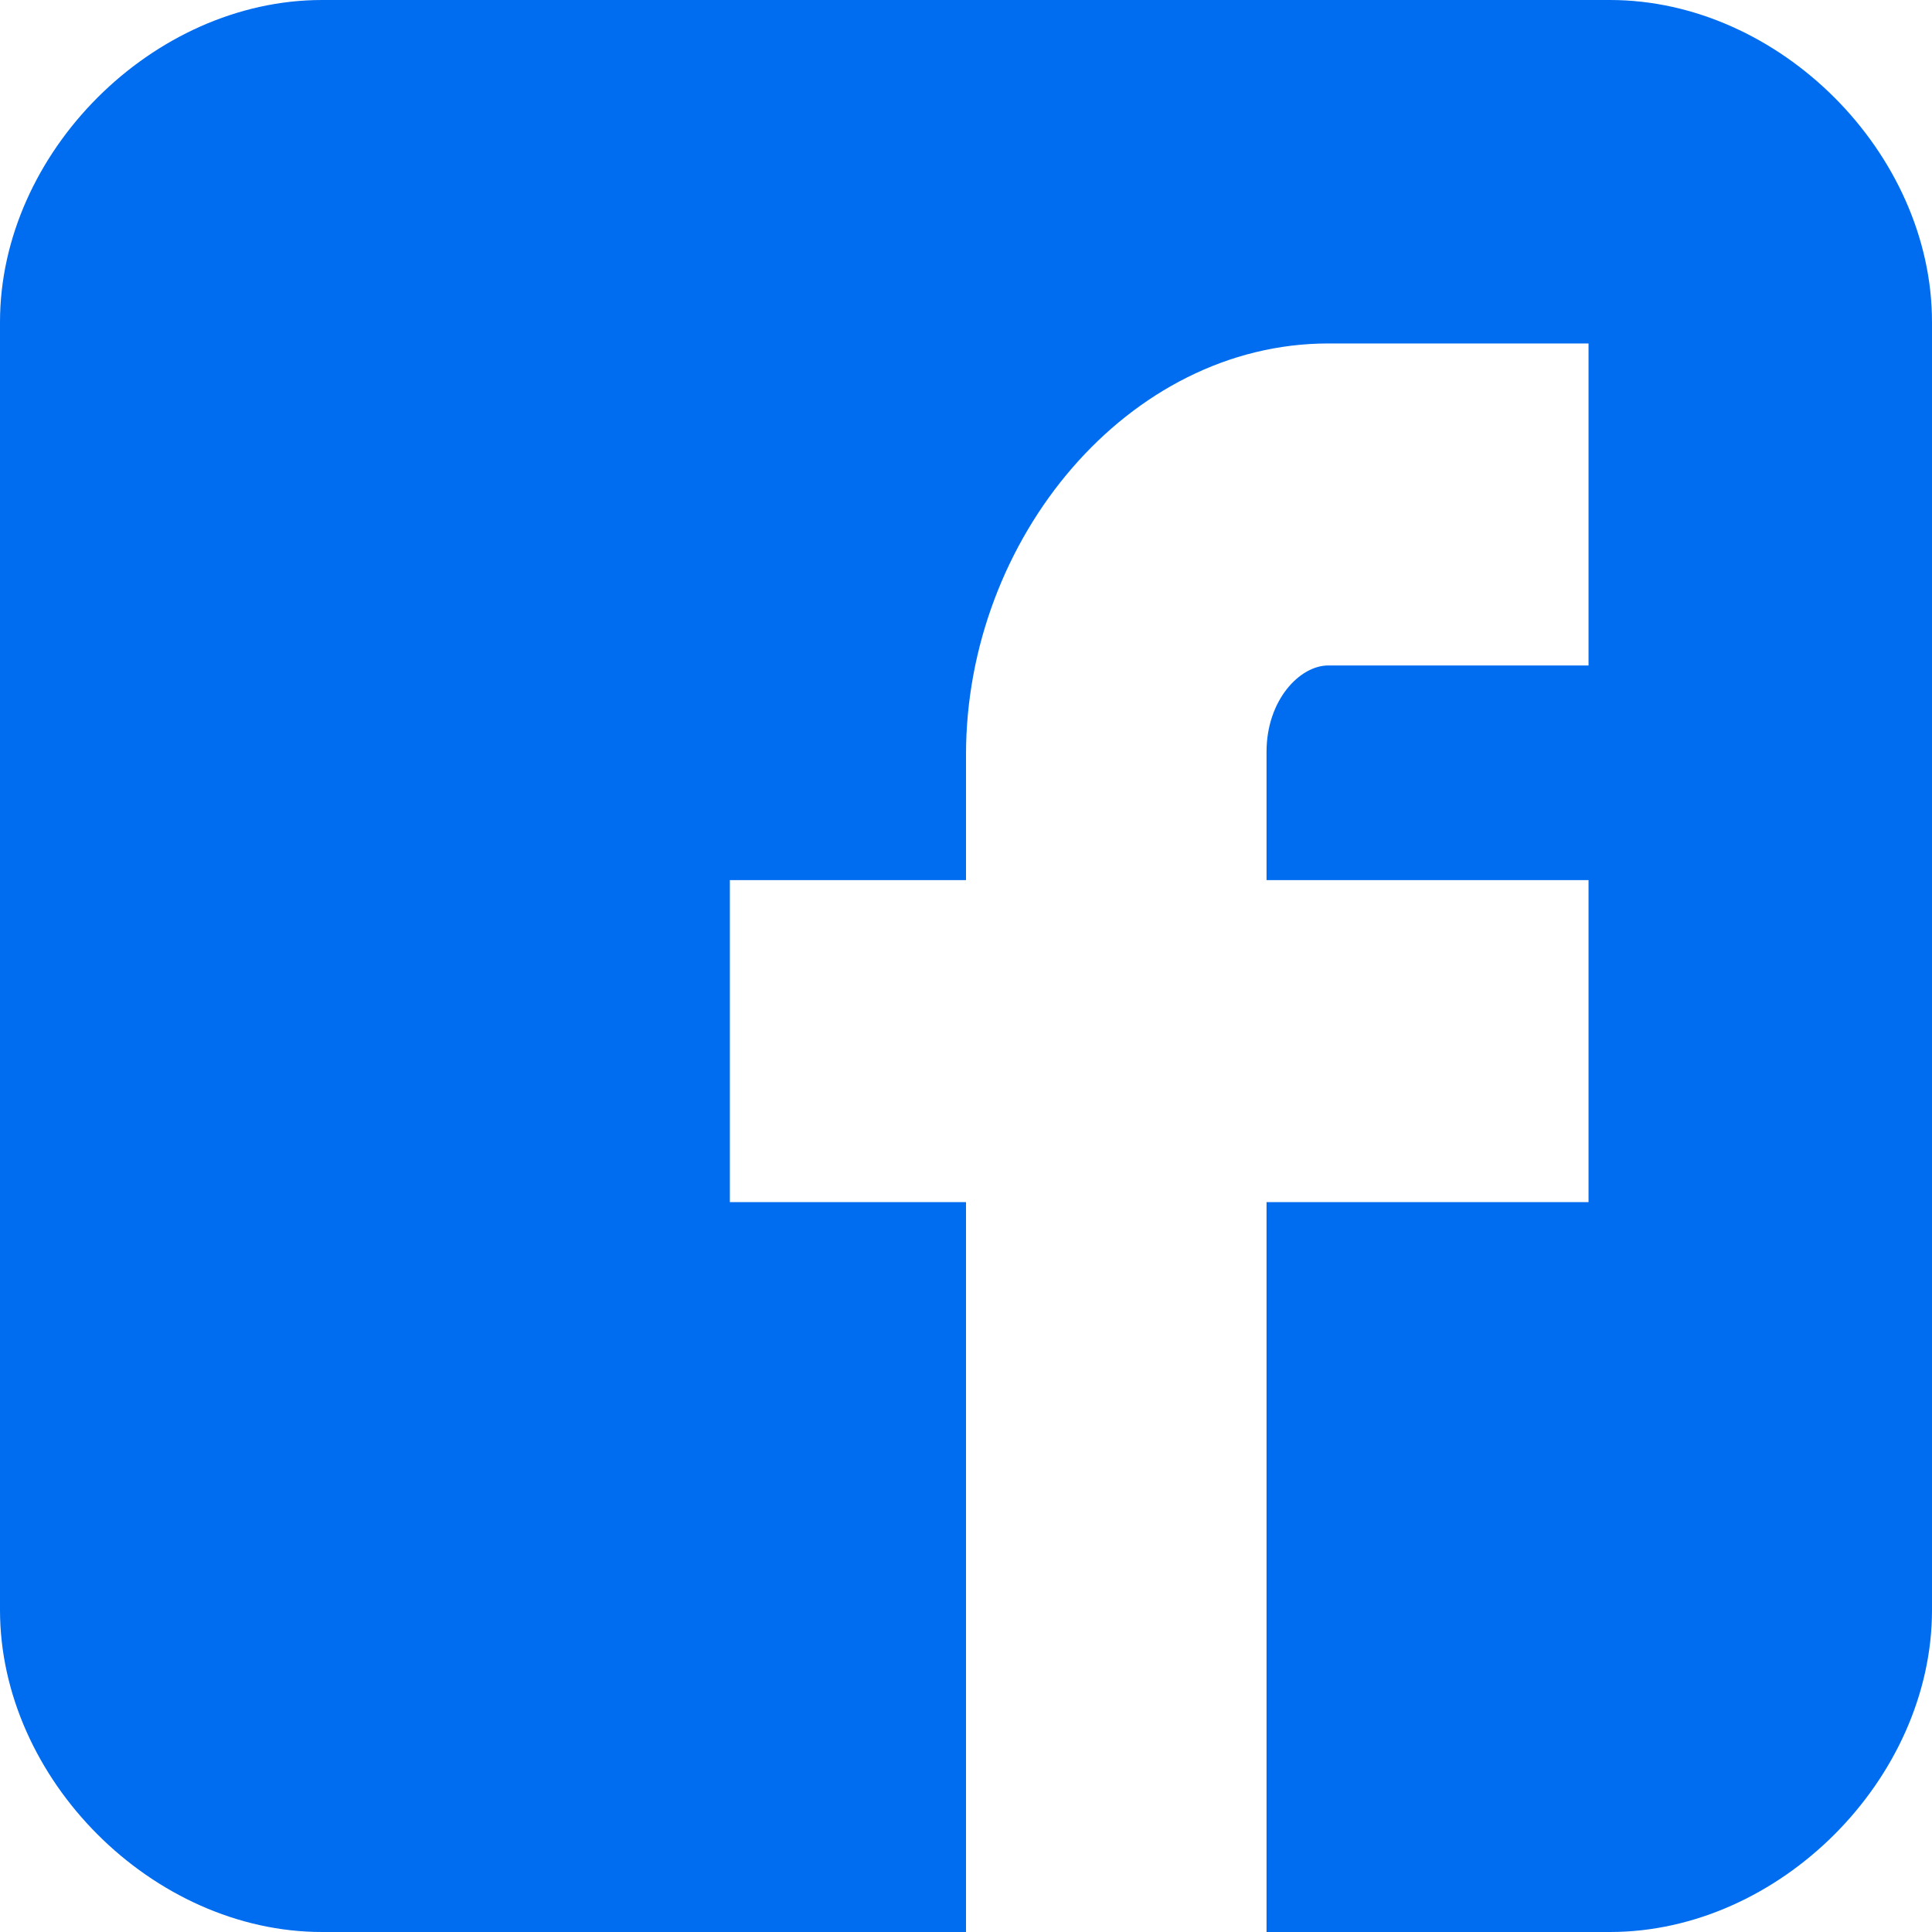 <svg xmlns="http://www.w3.org/2000/svg" xmlns:xlink="http://www.w3.org/1999/xlink" id="Capa_1" width="100%" height="100%" x="0" style="enable-background:new 0 0 90 90" y="0" version="1.1" viewBox="0 0 90 90" xml:space="preserve"><g><path id="Facebook__x28_alt_x29_" fill="#006DF0" d="M90,15.001C90,7.119,82.884,0,75,0H15C7.116,0,0,7.119,0,15.001v59.998 C0,82.881,7.116,90,15.001,90H45V56H34V41h11v-5.844C45,25.077,52.568,16,61.875,16H74v15H61.875C60.548,31,59,32.611,59,35.024V41 h15v15H59v34h16c7.884,0,15-7.119,15-15.001V15.001z"/></g></svg>